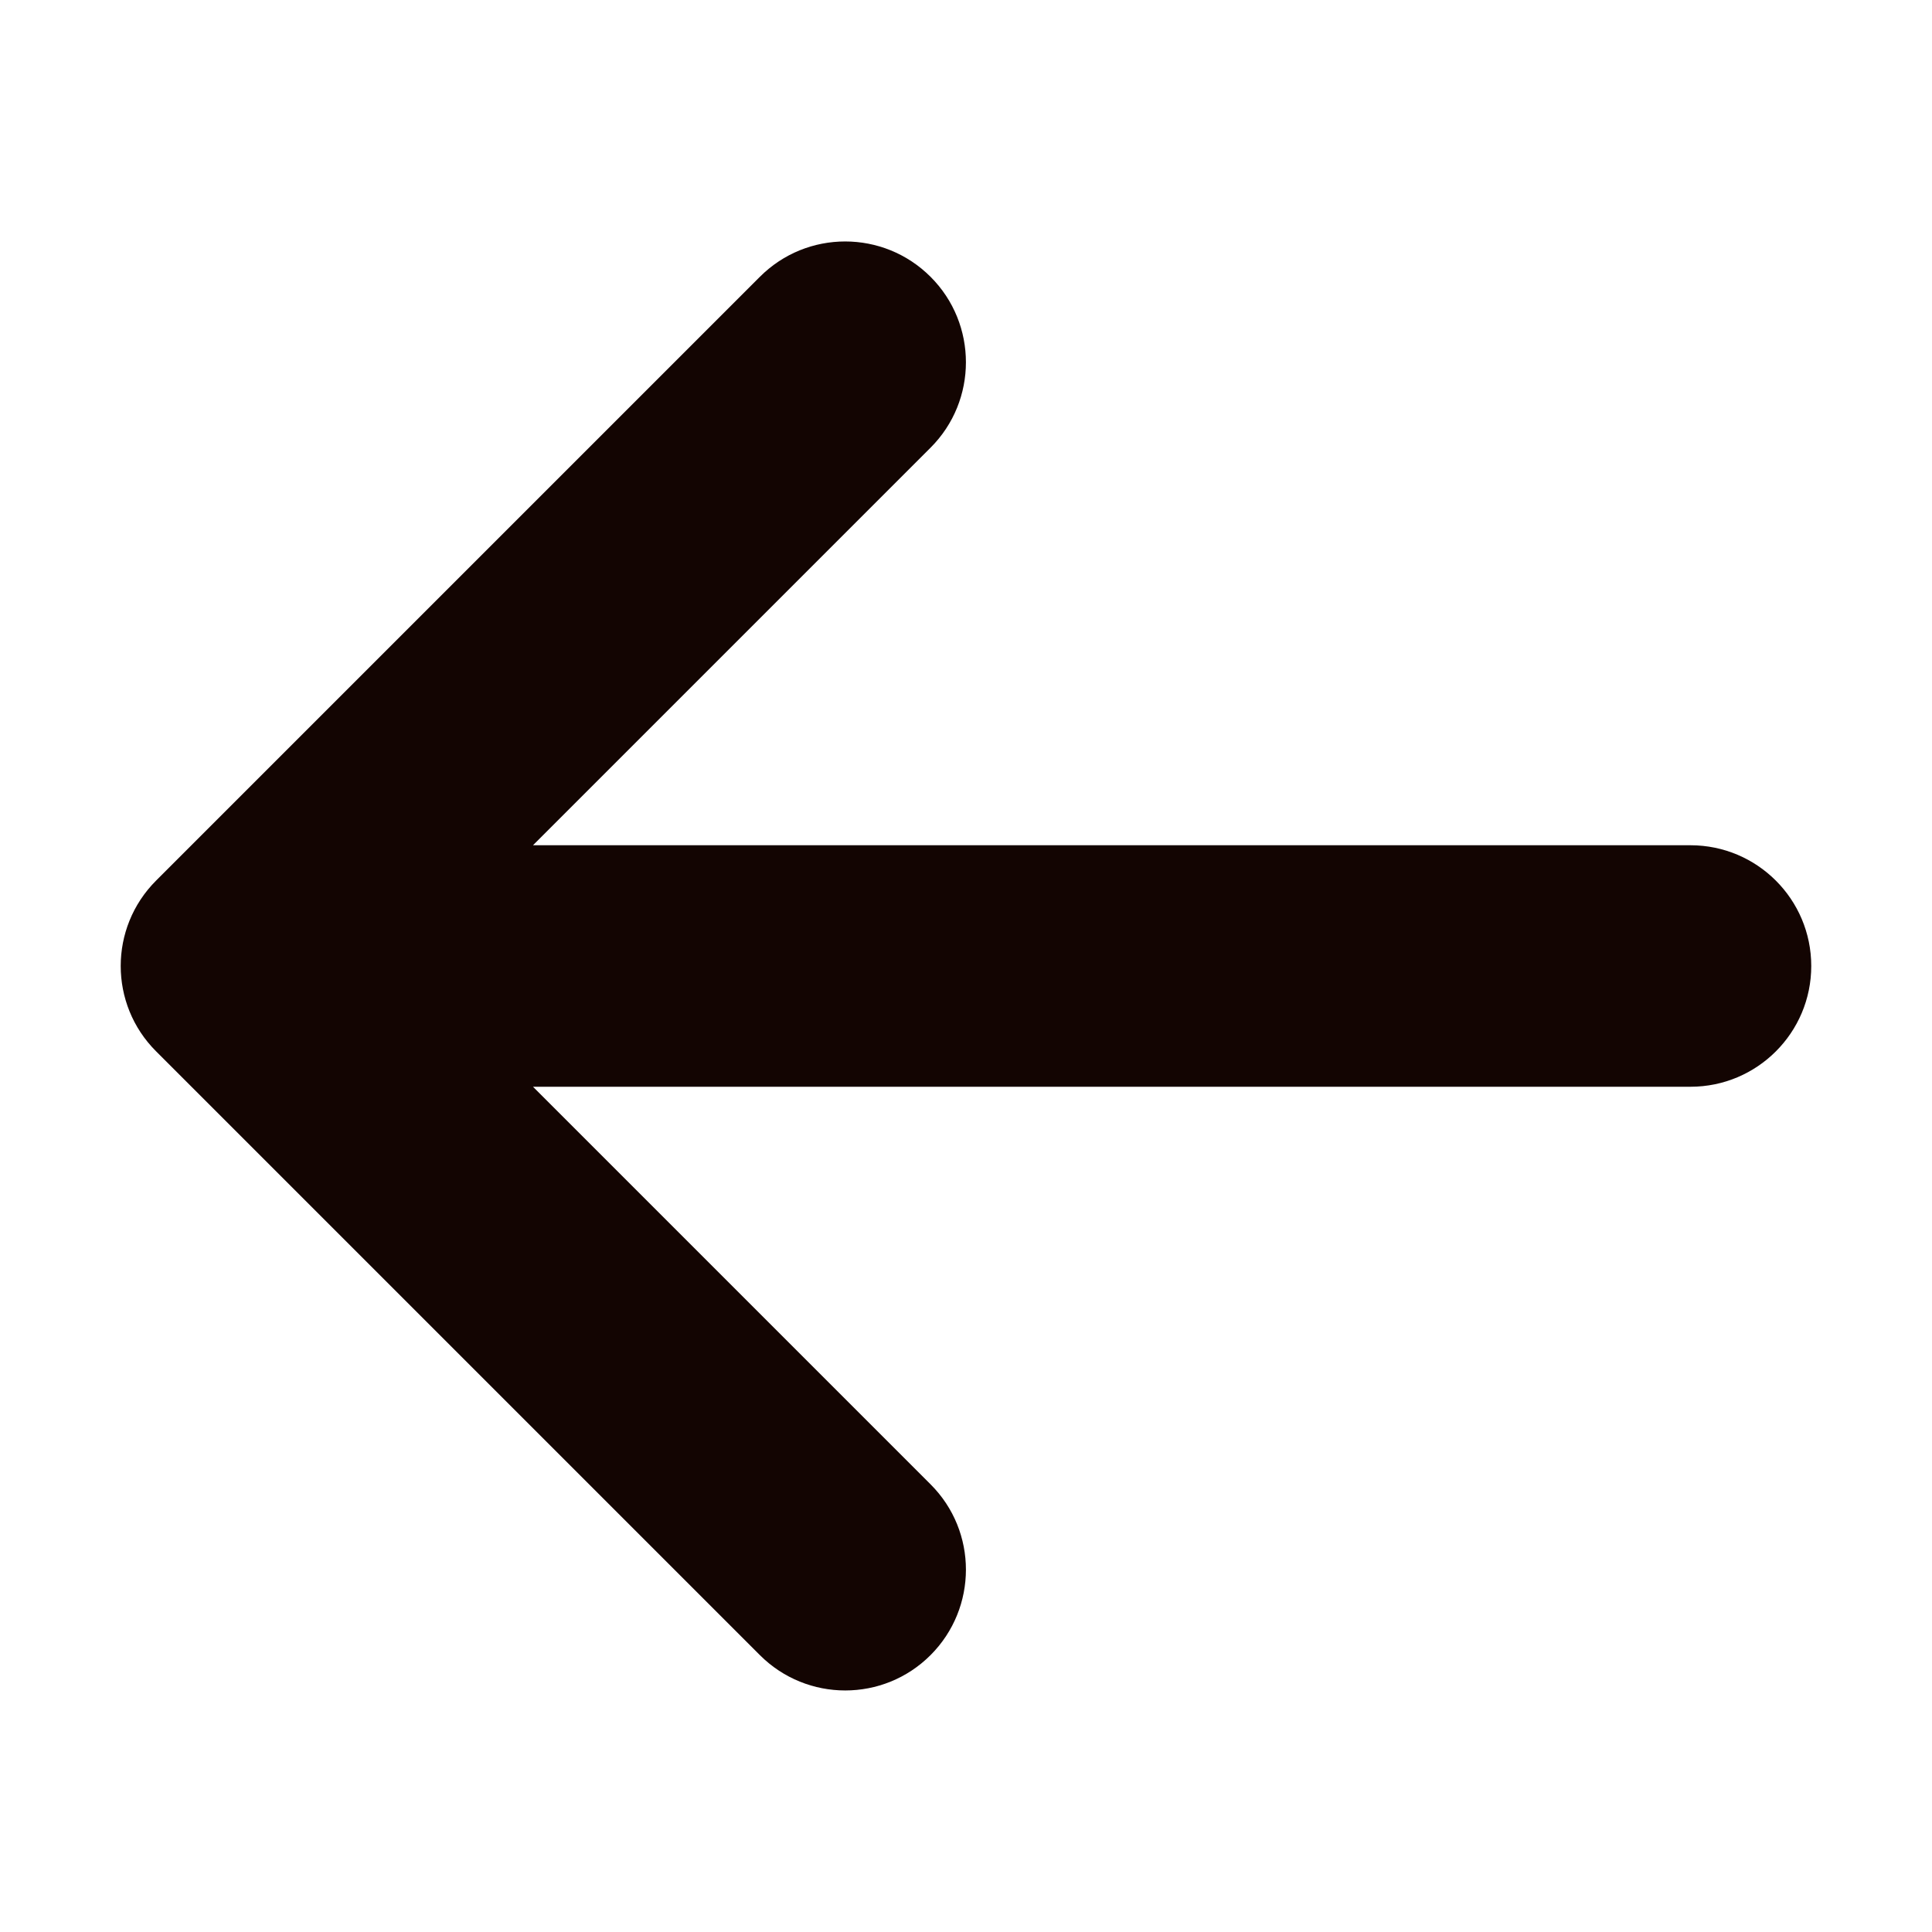 <?xml version="1.0" encoding="utf-8"?>
<!-- Generated by IcoMoon.io -->
<!DOCTYPE svg PUBLIC "-//W3C//DTD SVG 1.1//EN" "http://www.w3.org/Graphics/SVG/1.1/DTD/svg11.dtd">
<svg version="1.1" xmlns="http://www.w3.org/2000/svg" xmlns:xlink="http://www.w3.org/1999/xlink" width="24" height="24" viewBox="0 0 24 24">
<g id="icomoon-ignore">
</g>
<path d="M9.439 3.439l-7.5 7.5c-0.586 0.586-0.586 1.536 0 2.121l7.5 7.5c0.586 0.586 1.536 0.586 2.121 0s0.586-1.536 0-2.121l-4.939-4.939h14.379c0.828 0 1.5-0.672 1.5-1.5s-0.672-1.5-1.5-1.5h-14.379l4.939-4.939c0.293-0.293 0.439-0.677 0.439-1.061s-0.146-0.768-0.439-1.061c-0.586-0.586-1.536-0.586-2.121 0z" fill="#130502"></path>
</svg>
